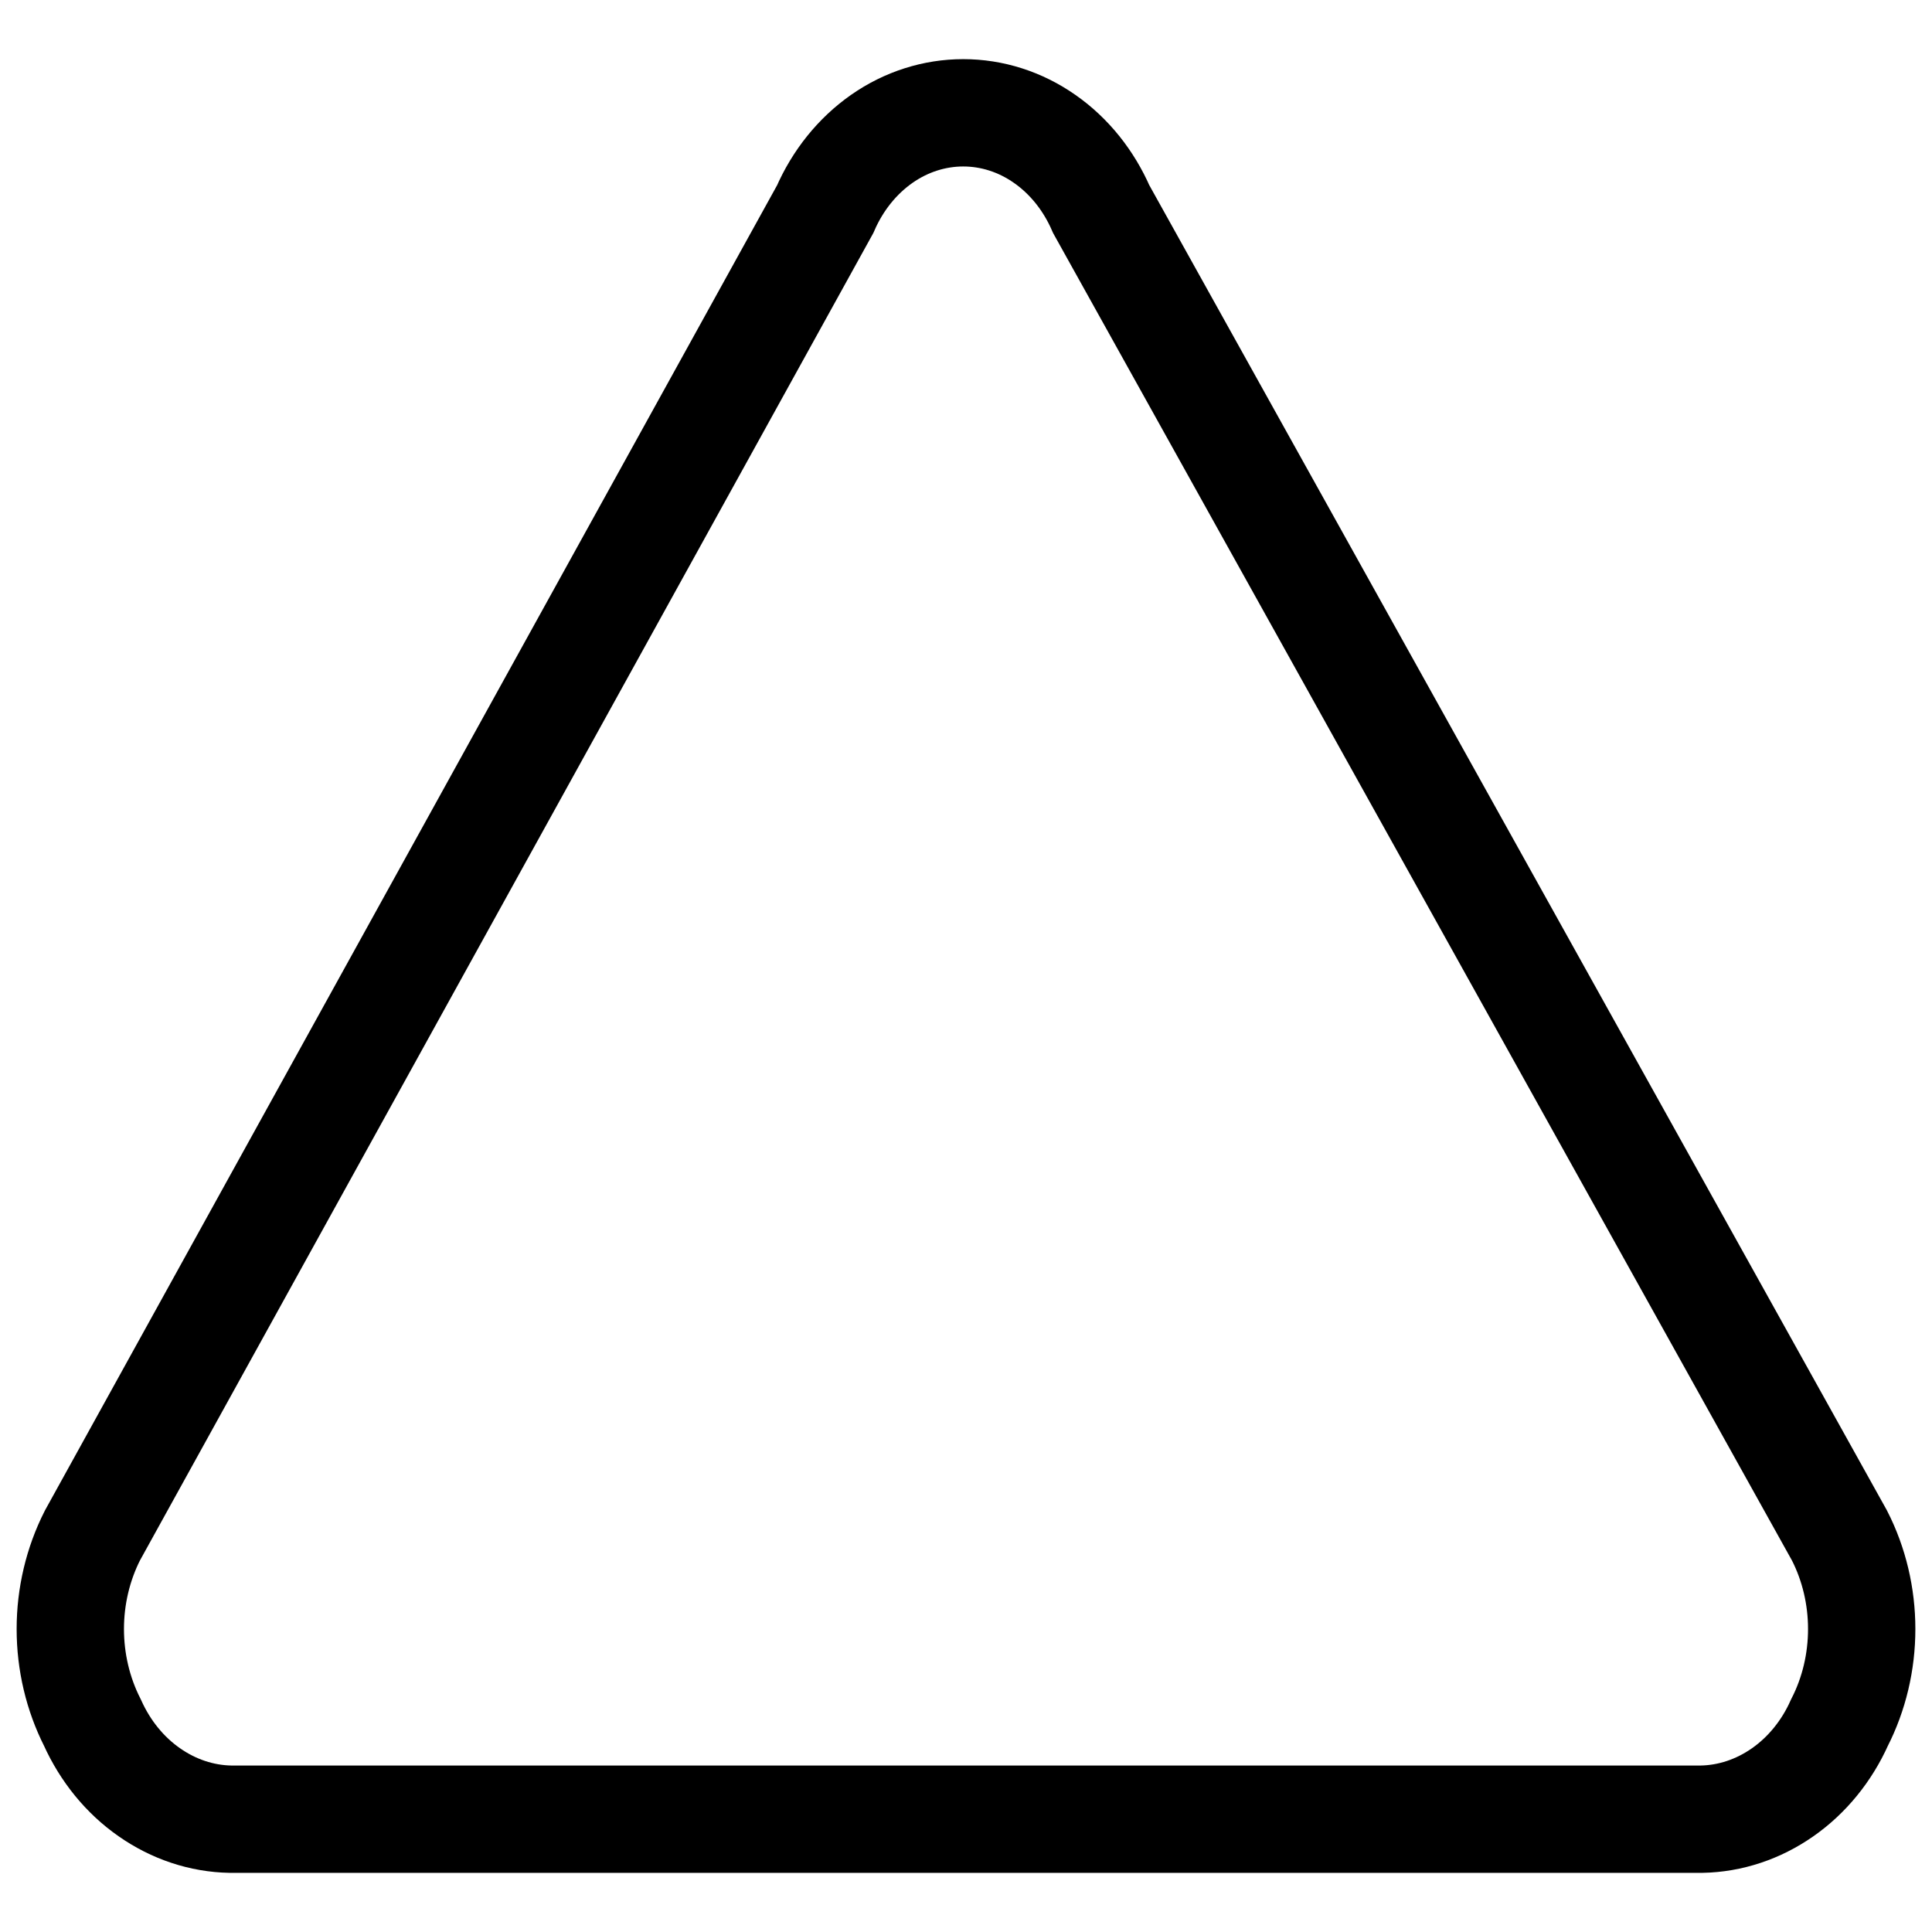 <svg width="18" height="18" viewBox="0 0 18 18" fill="none" xmlns="http://www.w3.org/2000/svg">
<path d="M15.853 16.949C16.121 16.944 16.382 16.857 16.609 16.698C16.835 16.54 17.019 16.315 17.138 16.049C17.274 15.783 17.345 15.483 17.345 15.177C17.345 14.872 17.274 14.572 17.138 14.306L10.26 1.949C10.143 1.68 9.961 1.453 9.733 1.294C9.506 1.135 9.243 1.051 8.974 1.051C8.706 1.051 8.442 1.135 8.215 1.294C7.988 1.453 7.805 1.68 7.688 1.949L0.861 14.306C0.726 14.572 0.655 14.872 0.655 15.177C0.655 15.483 0.726 15.783 0.861 16.049C0.981 16.315 1.164 16.54 1.391 16.698C1.618 16.857 1.879 16.944 2.147 16.949L15.853 16.949Z" stroke="black" strokeLinecap="round" strokeLinejoin="round"/>
</svg>
